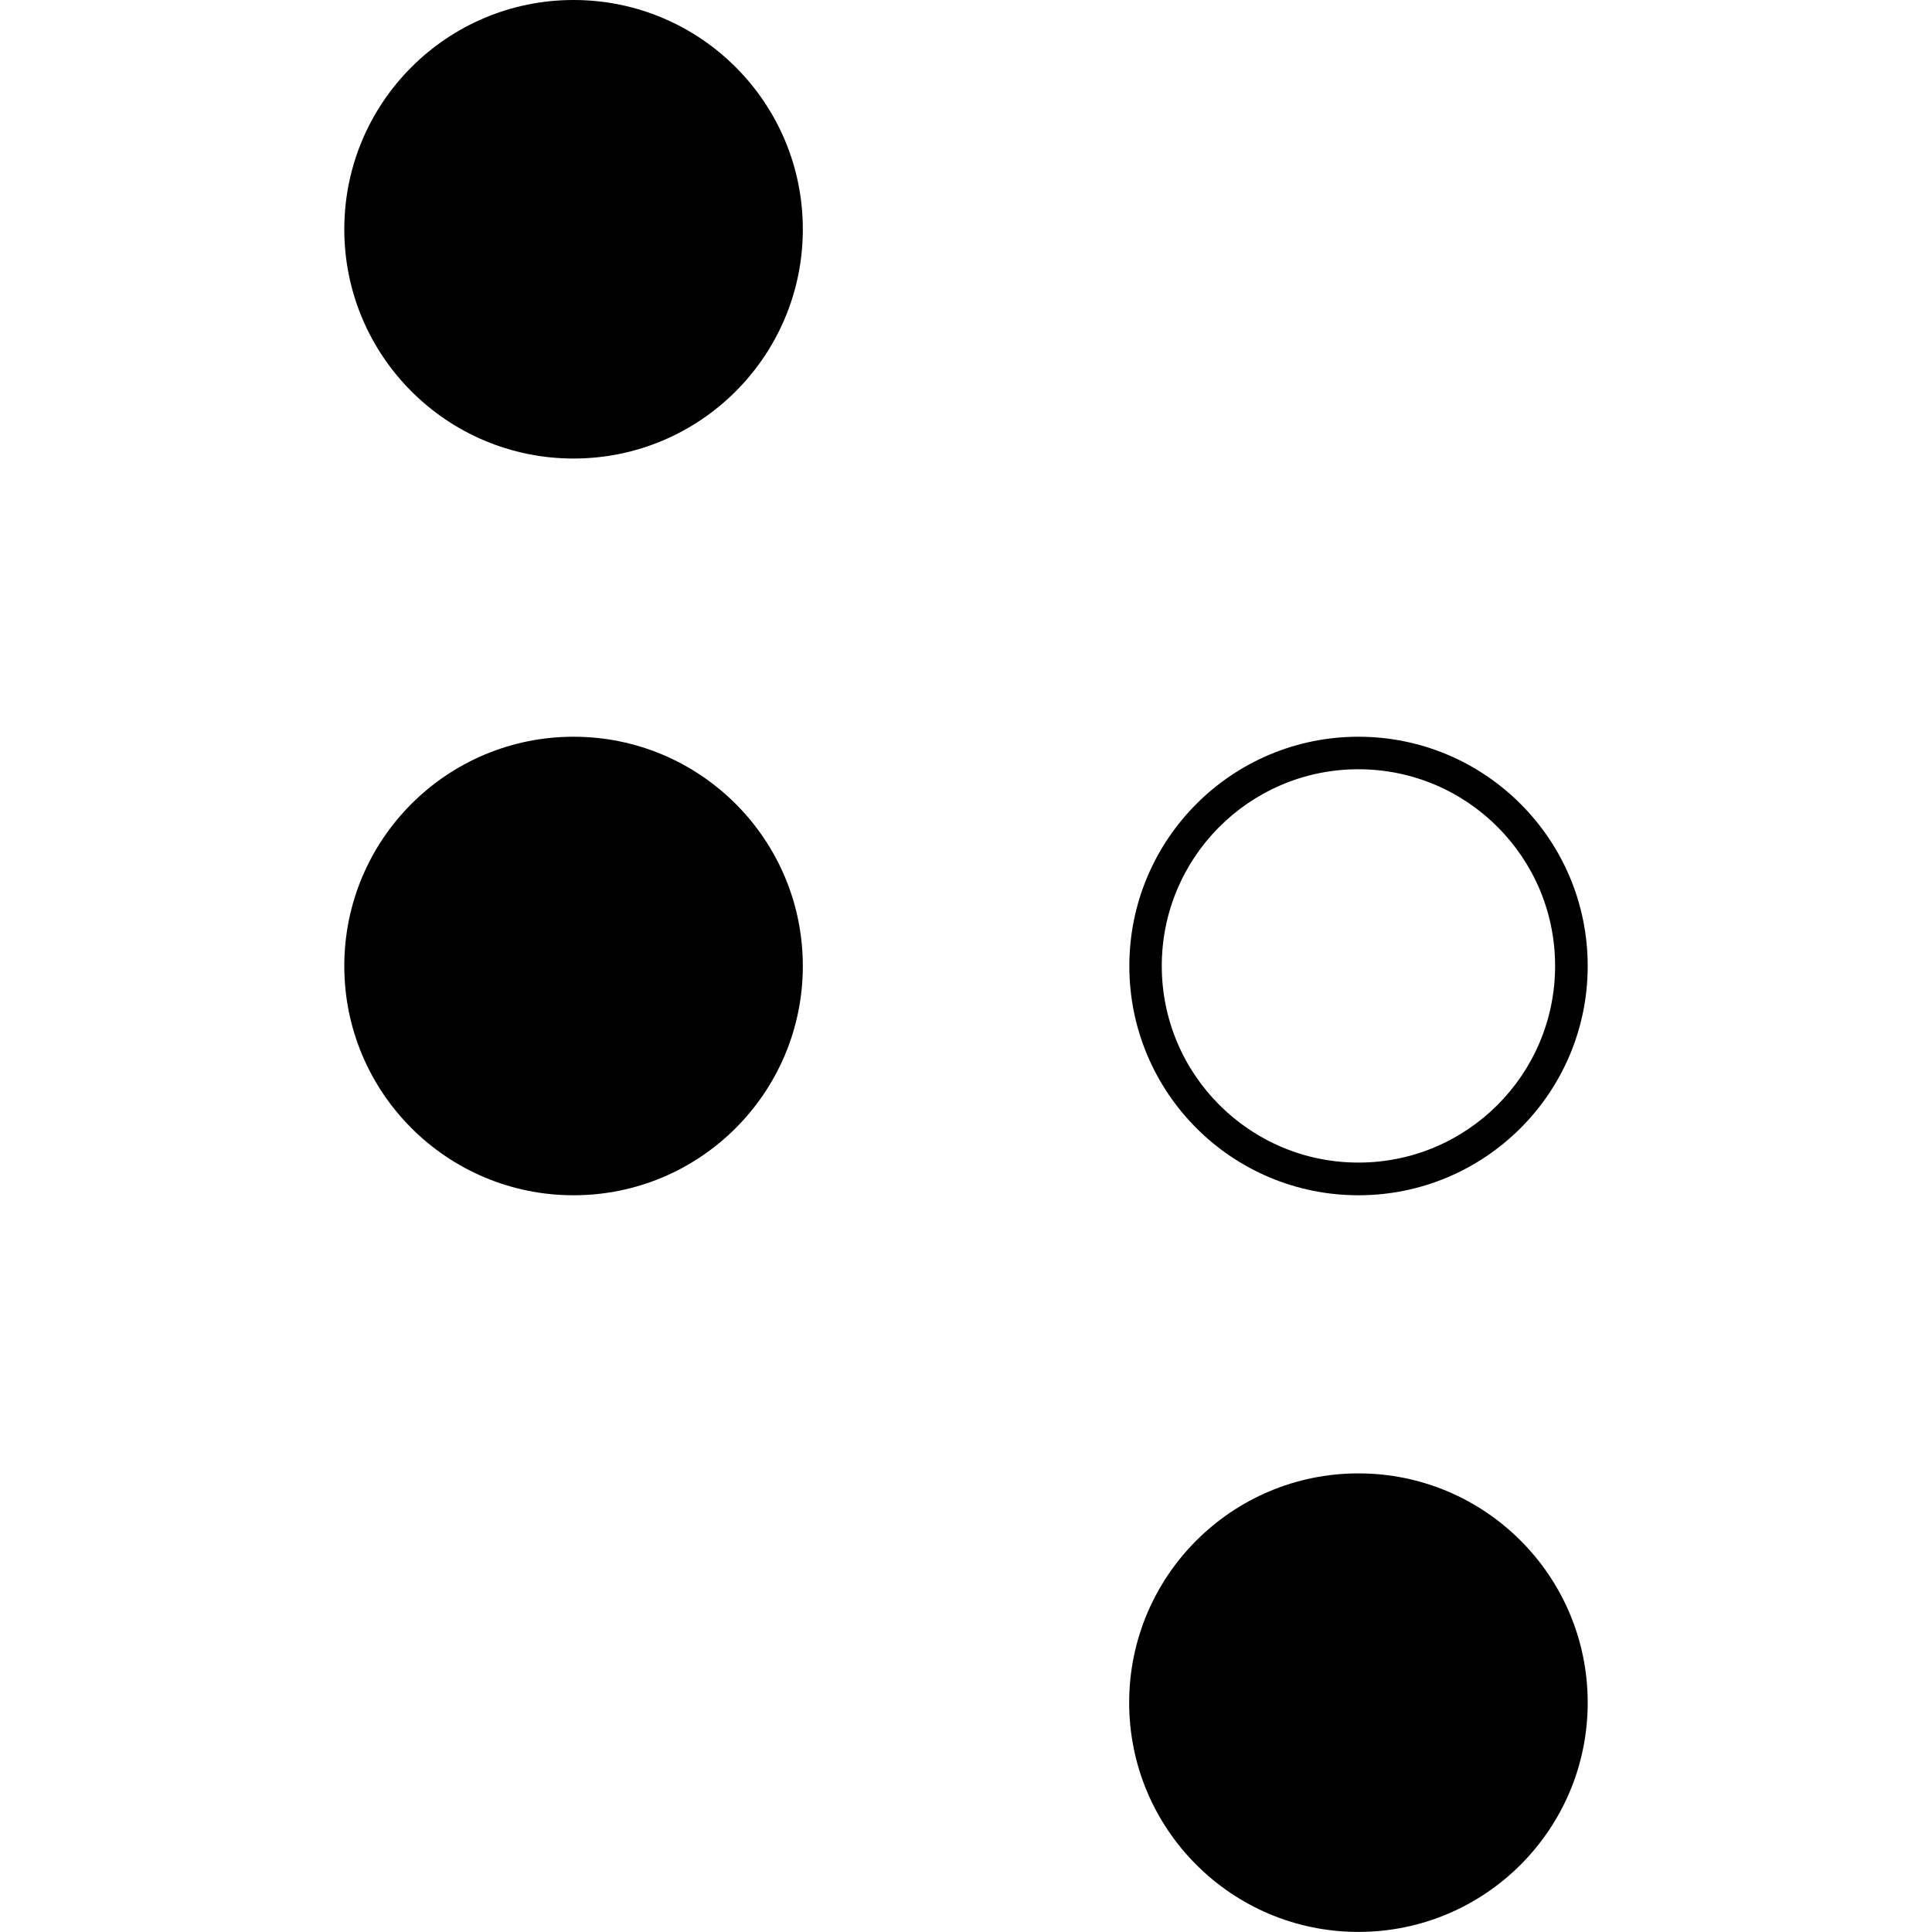 <svg role="img" viewBox="0 0 24 24" xmlns="http://www.w3.org/2000/svg"><title>D-Wave Systems icon</title><path d="m7.125 0c-1.573 0-2.848 1.275-2.848 2.848s1.275 2.848 2.848 2.848 2.848-1.275 2.848-2.848-1.275-2.848-2.848-2.848zm0 9.152c-1.573 0-2.848 1.275-2.848 2.848s1.275 2.848 2.848 2.848 2.848-1.275 2.848-2.848-1.275-2.848-2.848-2.848zm9.75 0 c-1.572 0-2.845 1.275-2.846 2.848 0 1.573 1.273 2.848 2.846 2.848s2.848-1.275 2.848-2.848c0-1.572-1.275-2.848-2.848-2.848zm-0.027 0.404h0.027c1.349 0 2.443 1.094 2.443 2.443s-1.094 2.443-2.443 2.443-2.443-1.094-2.443-2.443c0-1.339 1.077-2.428 2.416-2.443zm0.027 8.747c-1.573 0-2.848 1.275-2.848 2.848s1.275 2.848 2.848 2.848 2.848-1.275 2.848-2.848-1.275-2.848-2.848-2.848z"/></svg>
